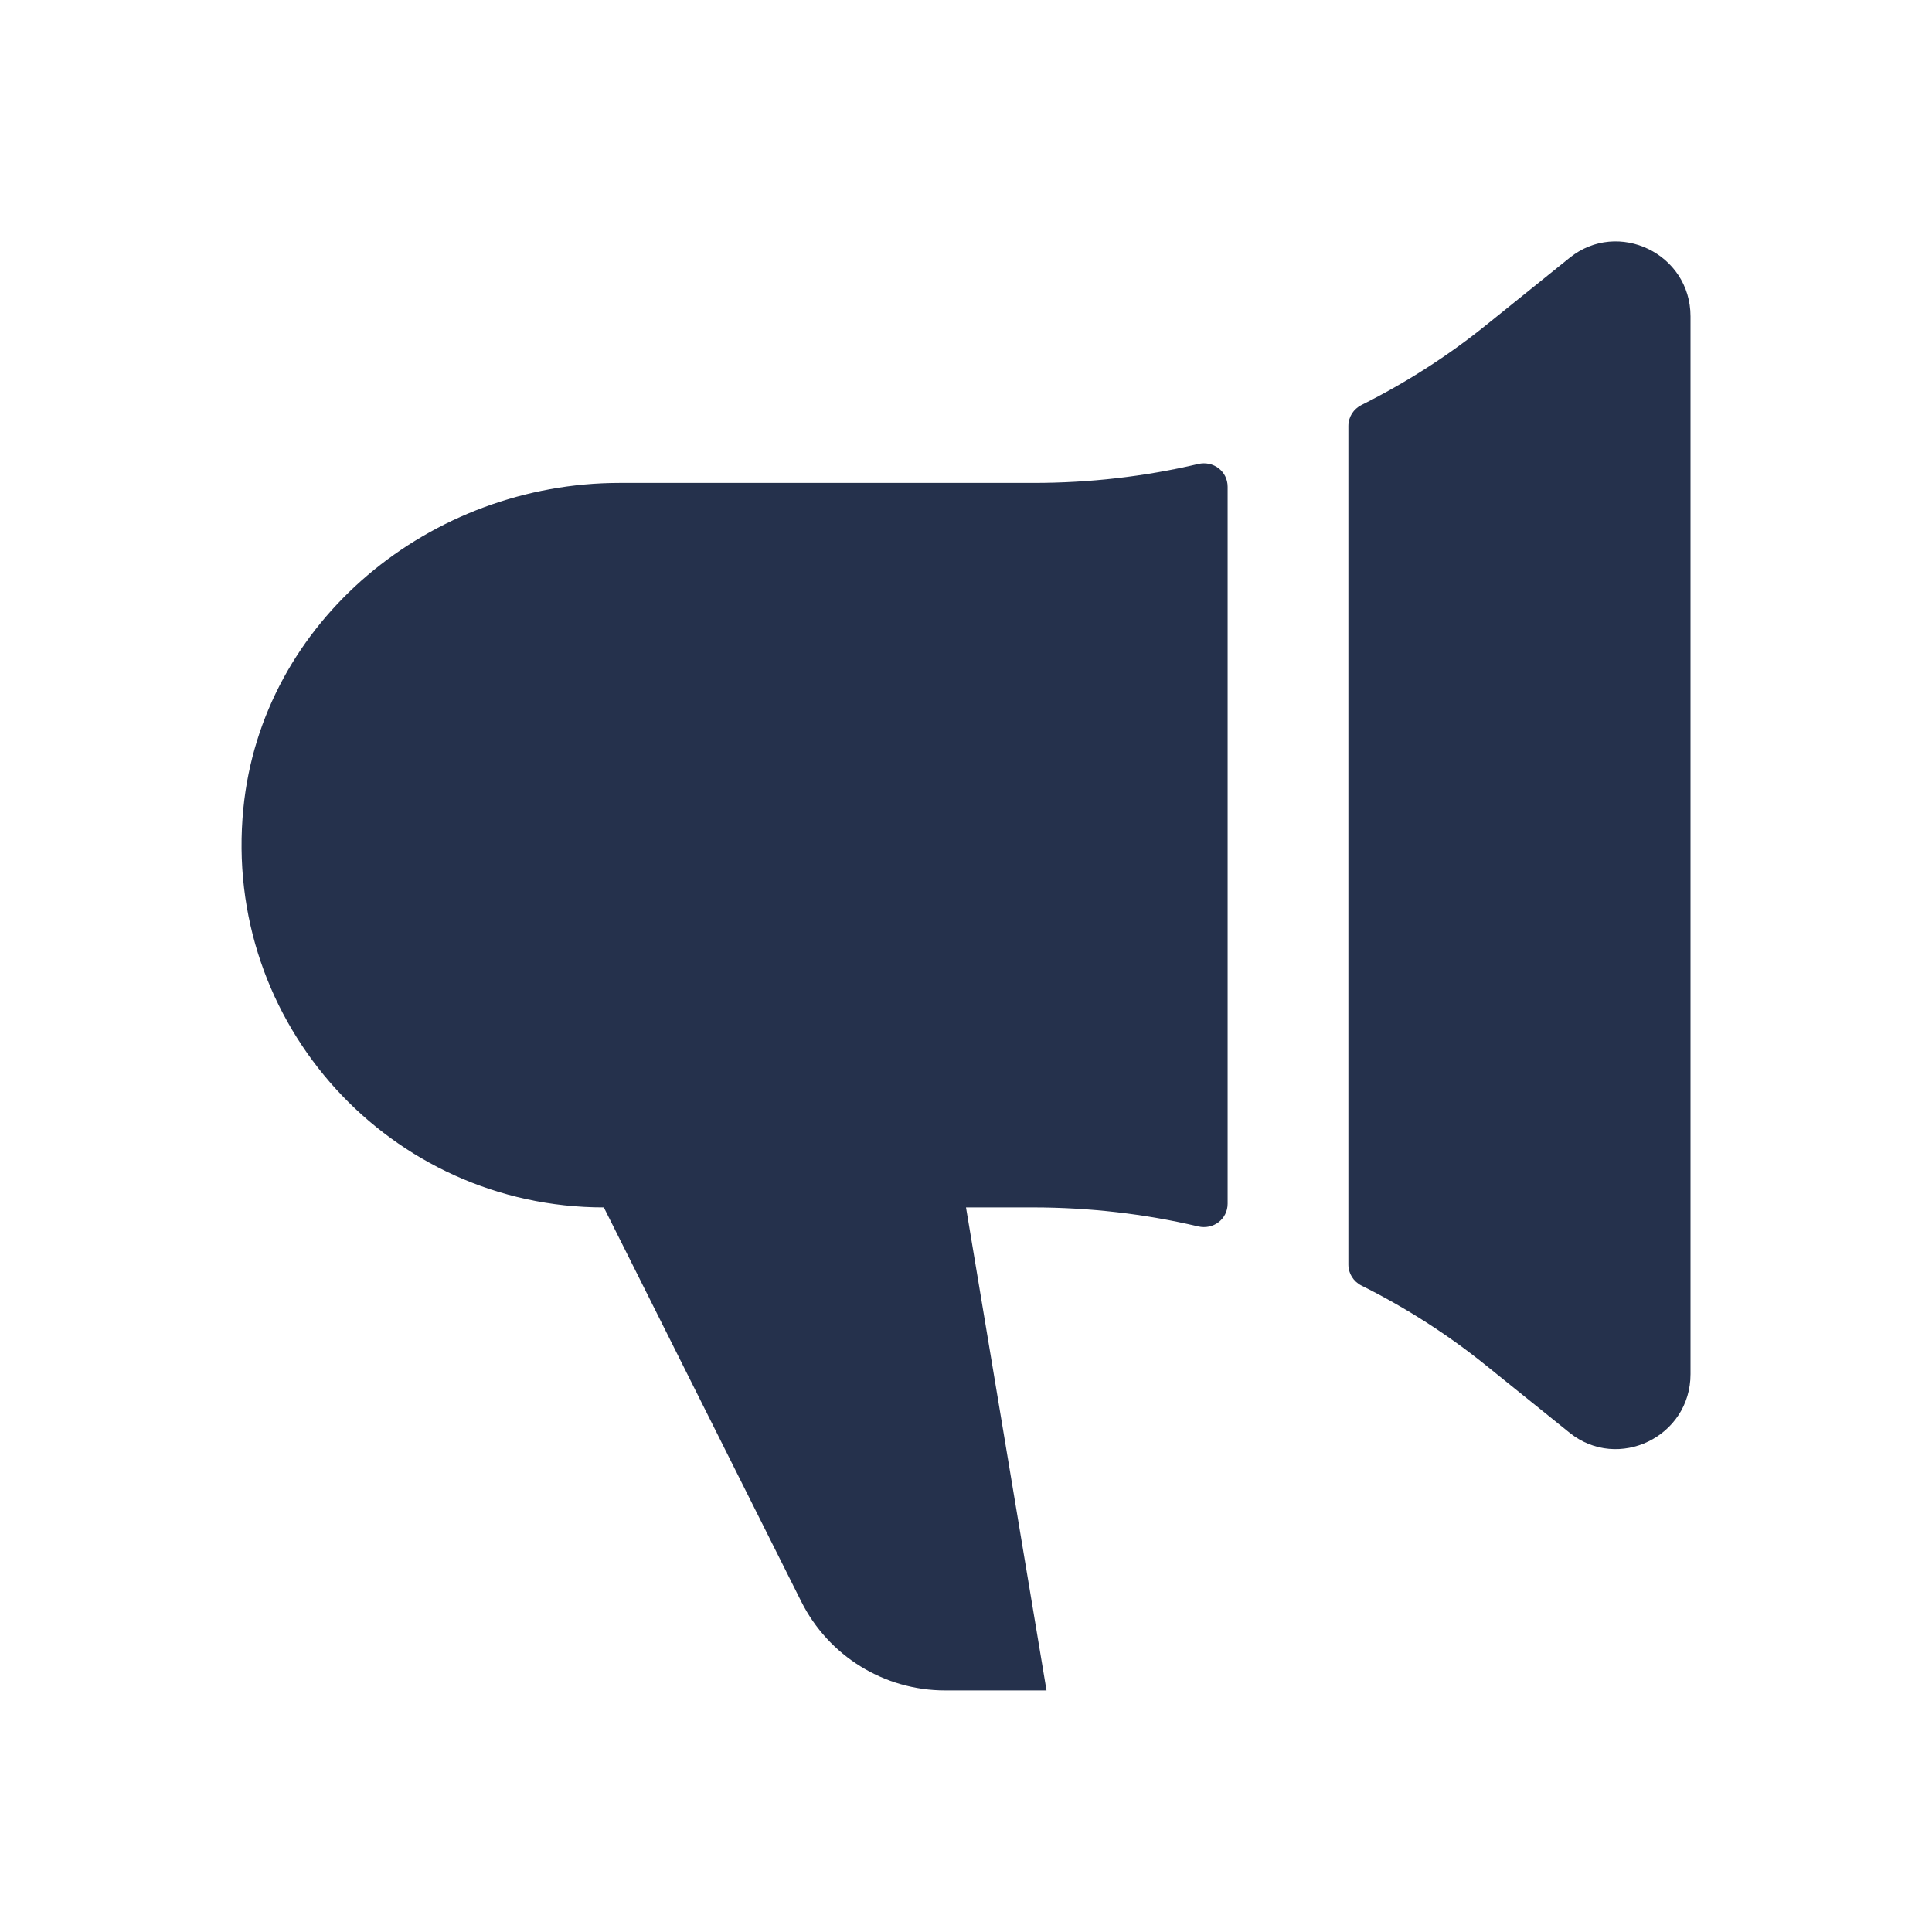 <svg width="24" height="24" viewBox="0 0 24 24" fill="none" xmlns="http://www.w3.org/2000/svg">
<path d="M21 3.93V17.07C21 17.85 20.1 18.28 19.5 17.8L18.47 16.97C17.987 16.579 17.464 16.245 16.913 15.97C16.813 15.92 16.75 15.82 16.75 15.709V5.292C16.75 5.18 16.813 5.081 16.913 5.031C17.463 4.756 17.987 4.422 18.47 4.031L19.5 3.201C20.1 2.72 21 3.15 21 3.93ZM14.884 15.235C15.072 15.279 15.25 15.145 15.25 14.952V6.047C15.25 5.854 15.072 5.72 14.884 5.764C14.218 5.921 13.532 5.999 12.84 5.999H7.696C5.35 5.999 3.253 7.709 3.023 10.044C2.759 12.727 4.86 14.999 7.501 14.999L9.954 19.896C10.293 20.572 10.984 20.999 11.74 20.999H13L12 14.999H12.84C13.533 15 14.218 15.078 14.884 15.235Z" fill="#25314C"/>
</svg>
